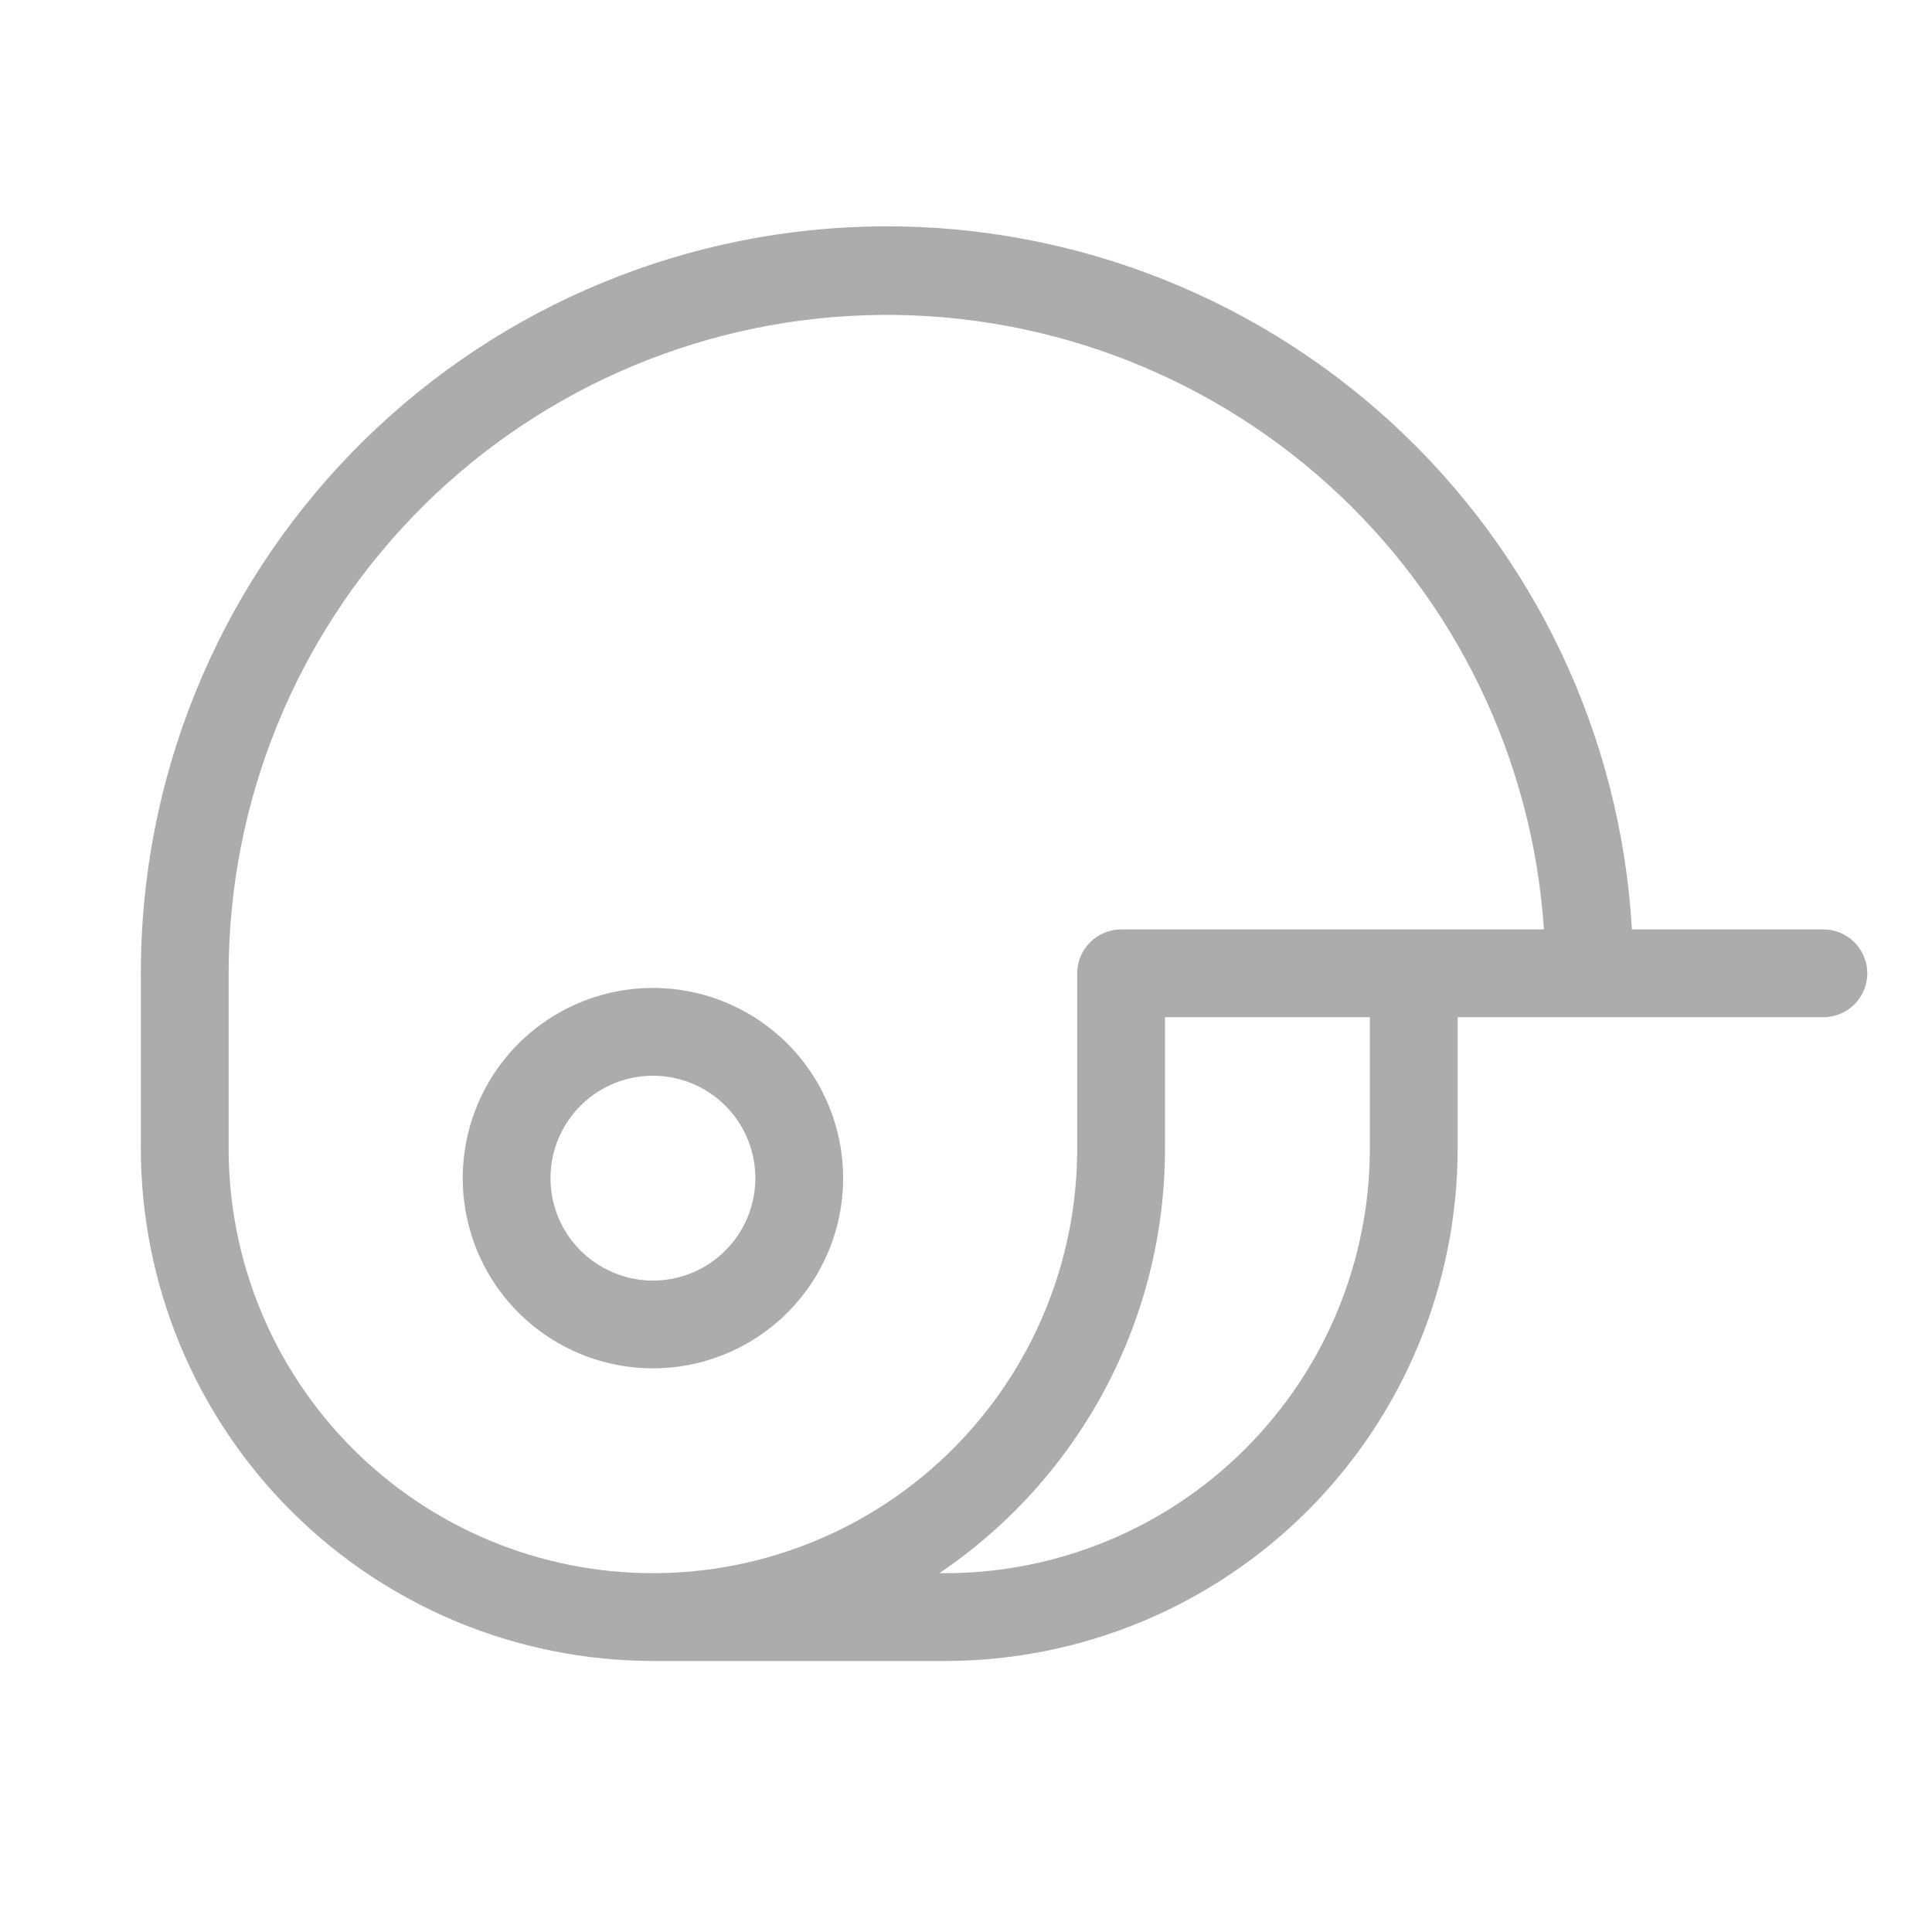 <svg width="29" height="29" viewBox="0 0 29 29" fill="none" xmlns="http://www.w3.org/2000/svg">
<g clip-path="url(#clip0_302_1061)">
<path d="M9.801 14.829C9.236 14.829 8.684 14.997 8.215 15.31C7.745 15.624 7.379 16.07 7.163 16.592C6.947 17.113 6.89 17.688 7.001 18.241C7.111 18.795 7.383 19.304 7.782 19.703C8.181 20.102 8.69 20.374 9.244 20.484C9.798 20.595 10.372 20.538 10.893 20.322C11.415 20.106 11.861 19.74 12.175 19.27C12.488 18.801 12.656 18.249 12.656 17.684C12.656 16.927 12.355 16.201 11.819 15.665C11.284 15.13 10.558 14.829 9.801 14.829ZM9.801 19.222C9.497 19.222 9.199 19.131 8.947 18.962C8.694 18.794 8.497 18.553 8.38 18.273C8.264 17.992 8.234 17.683 8.293 17.384C8.352 17.086 8.499 16.812 8.714 16.597C8.929 16.382 9.203 16.236 9.501 16.177C9.799 16.117 10.108 16.148 10.389 16.264C10.67 16.38 10.91 16.577 11.079 16.83C11.248 17.083 11.338 17.38 11.338 17.684C11.338 18.092 11.176 18.483 10.888 18.771C10.6 19.06 10.209 19.222 9.801 19.222ZM27.37 13.951H24.496C24.328 11.04 23.031 8.31 20.882 6.34C18.732 4.37 15.899 3.316 12.985 3.402C10.071 3.487 7.305 4.706 5.275 6.799C3.245 8.892 2.111 11.694 2.114 14.61V17.245C2.117 19.283 2.927 21.237 4.368 22.678C5.809 24.119 7.763 24.929 9.801 24.932H14.193C16.231 24.929 18.185 24.119 19.626 22.678C21.067 21.237 21.877 19.283 21.88 17.245V15.269H27.37C27.544 15.269 27.712 15.199 27.836 15.076C27.959 14.952 28.029 14.784 28.029 14.61C28.029 14.435 27.959 14.267 27.836 14.144C27.712 14.02 27.544 13.951 27.37 13.951ZM20.562 17.245C20.56 18.934 19.888 20.552 18.694 21.746C17.5 22.94 15.882 23.612 14.193 23.614H14.1C15.142 22.91 15.996 21.962 16.587 20.852C17.178 19.741 17.487 18.503 17.487 17.245V15.269H20.562V17.245ZM16.828 13.951C16.654 13.951 16.486 14.02 16.363 14.144C16.239 14.267 16.169 14.435 16.169 14.61V17.245C16.169 18.934 15.498 20.554 14.304 21.748C13.11 22.943 11.49 23.614 9.801 23.614C8.112 23.614 6.492 22.943 5.297 21.748C4.103 20.554 3.432 18.934 3.432 17.245V14.61C3.432 12.046 4.428 9.582 6.211 7.739C7.993 5.896 10.422 4.818 12.985 4.732C15.547 4.647 18.043 5.561 19.945 7.281C21.846 9.001 23.004 11.393 23.175 13.951H16.828Z" fill="#ACACAC"/>
</g>
<defs>
<clipPath id="clip0_302_1061">
<rect width="28.11" height="28.11" fill="white" transform="translate(0.138 0.555)"/>
</clipPath>
</defs>
</svg>
